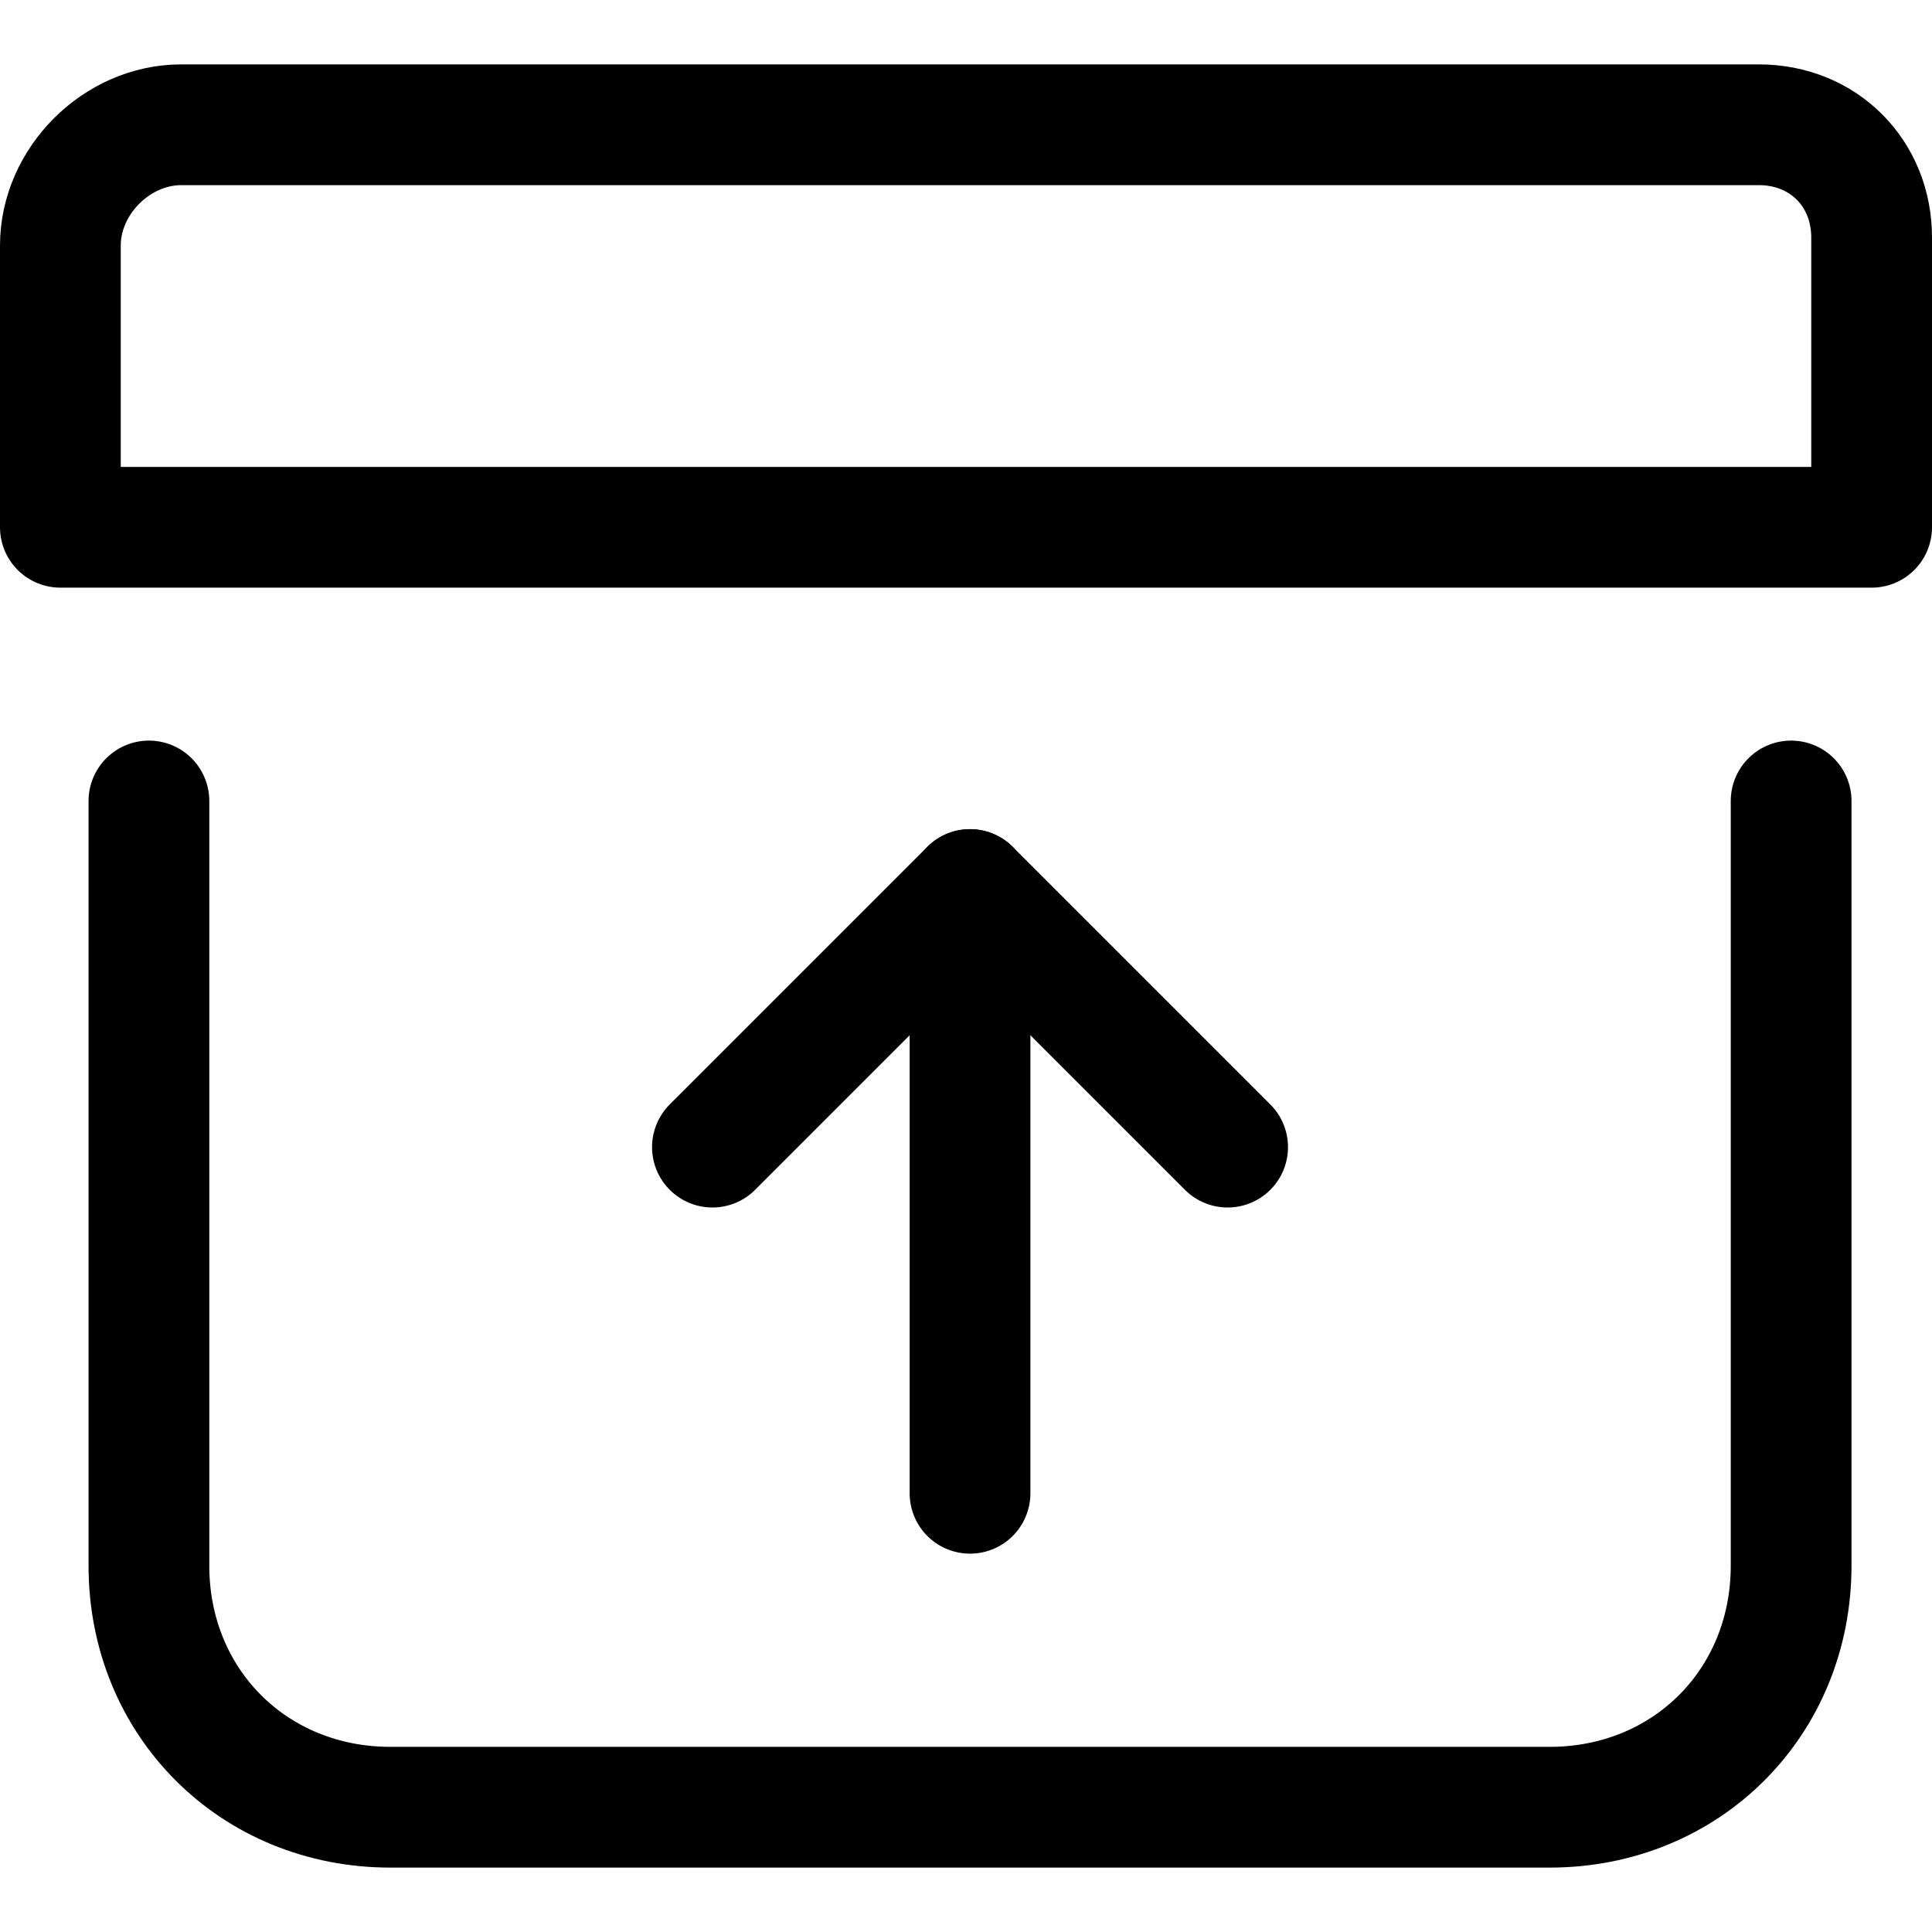<svg xmlns="http://www.w3.org/2000/svg" fill="none" viewBox="0 0 24 24" stroke-width="1.5"><path stroke="currentColor" stroke-linecap="round" stroke-linejoin="round" stroke-miterlimit="10" d="M12.05 11.05V18.55"></path><path stroke="currentColor" stroke-linecap="round" stroke-linejoin="round" stroke-miterlimit="10" d="M15.25 14.25L12.05 11.05L8.85 14.25"></path><path stroke="currentColor" stroke-linecap="round" stroke-linejoin="round" stroke-miterlimit="10" d="M22.25 9.95V19.45C22.25 21.15 20.95 22.45 19.25 22.45H4.85C3.15 22.45 1.85 21.15 1.85 19.45V9.95"></path><path stroke="currentColor" stroke-linecap="round" stroke-linejoin="round" stroke-miterlimit="10" d="M21.85 1.55H2.25C1.45 1.55 0.75 2.25 0.75 3.05V6.55H23.25V2.95C23.25 2.15 22.65 1.55 21.85 1.55Z"></path></svg>